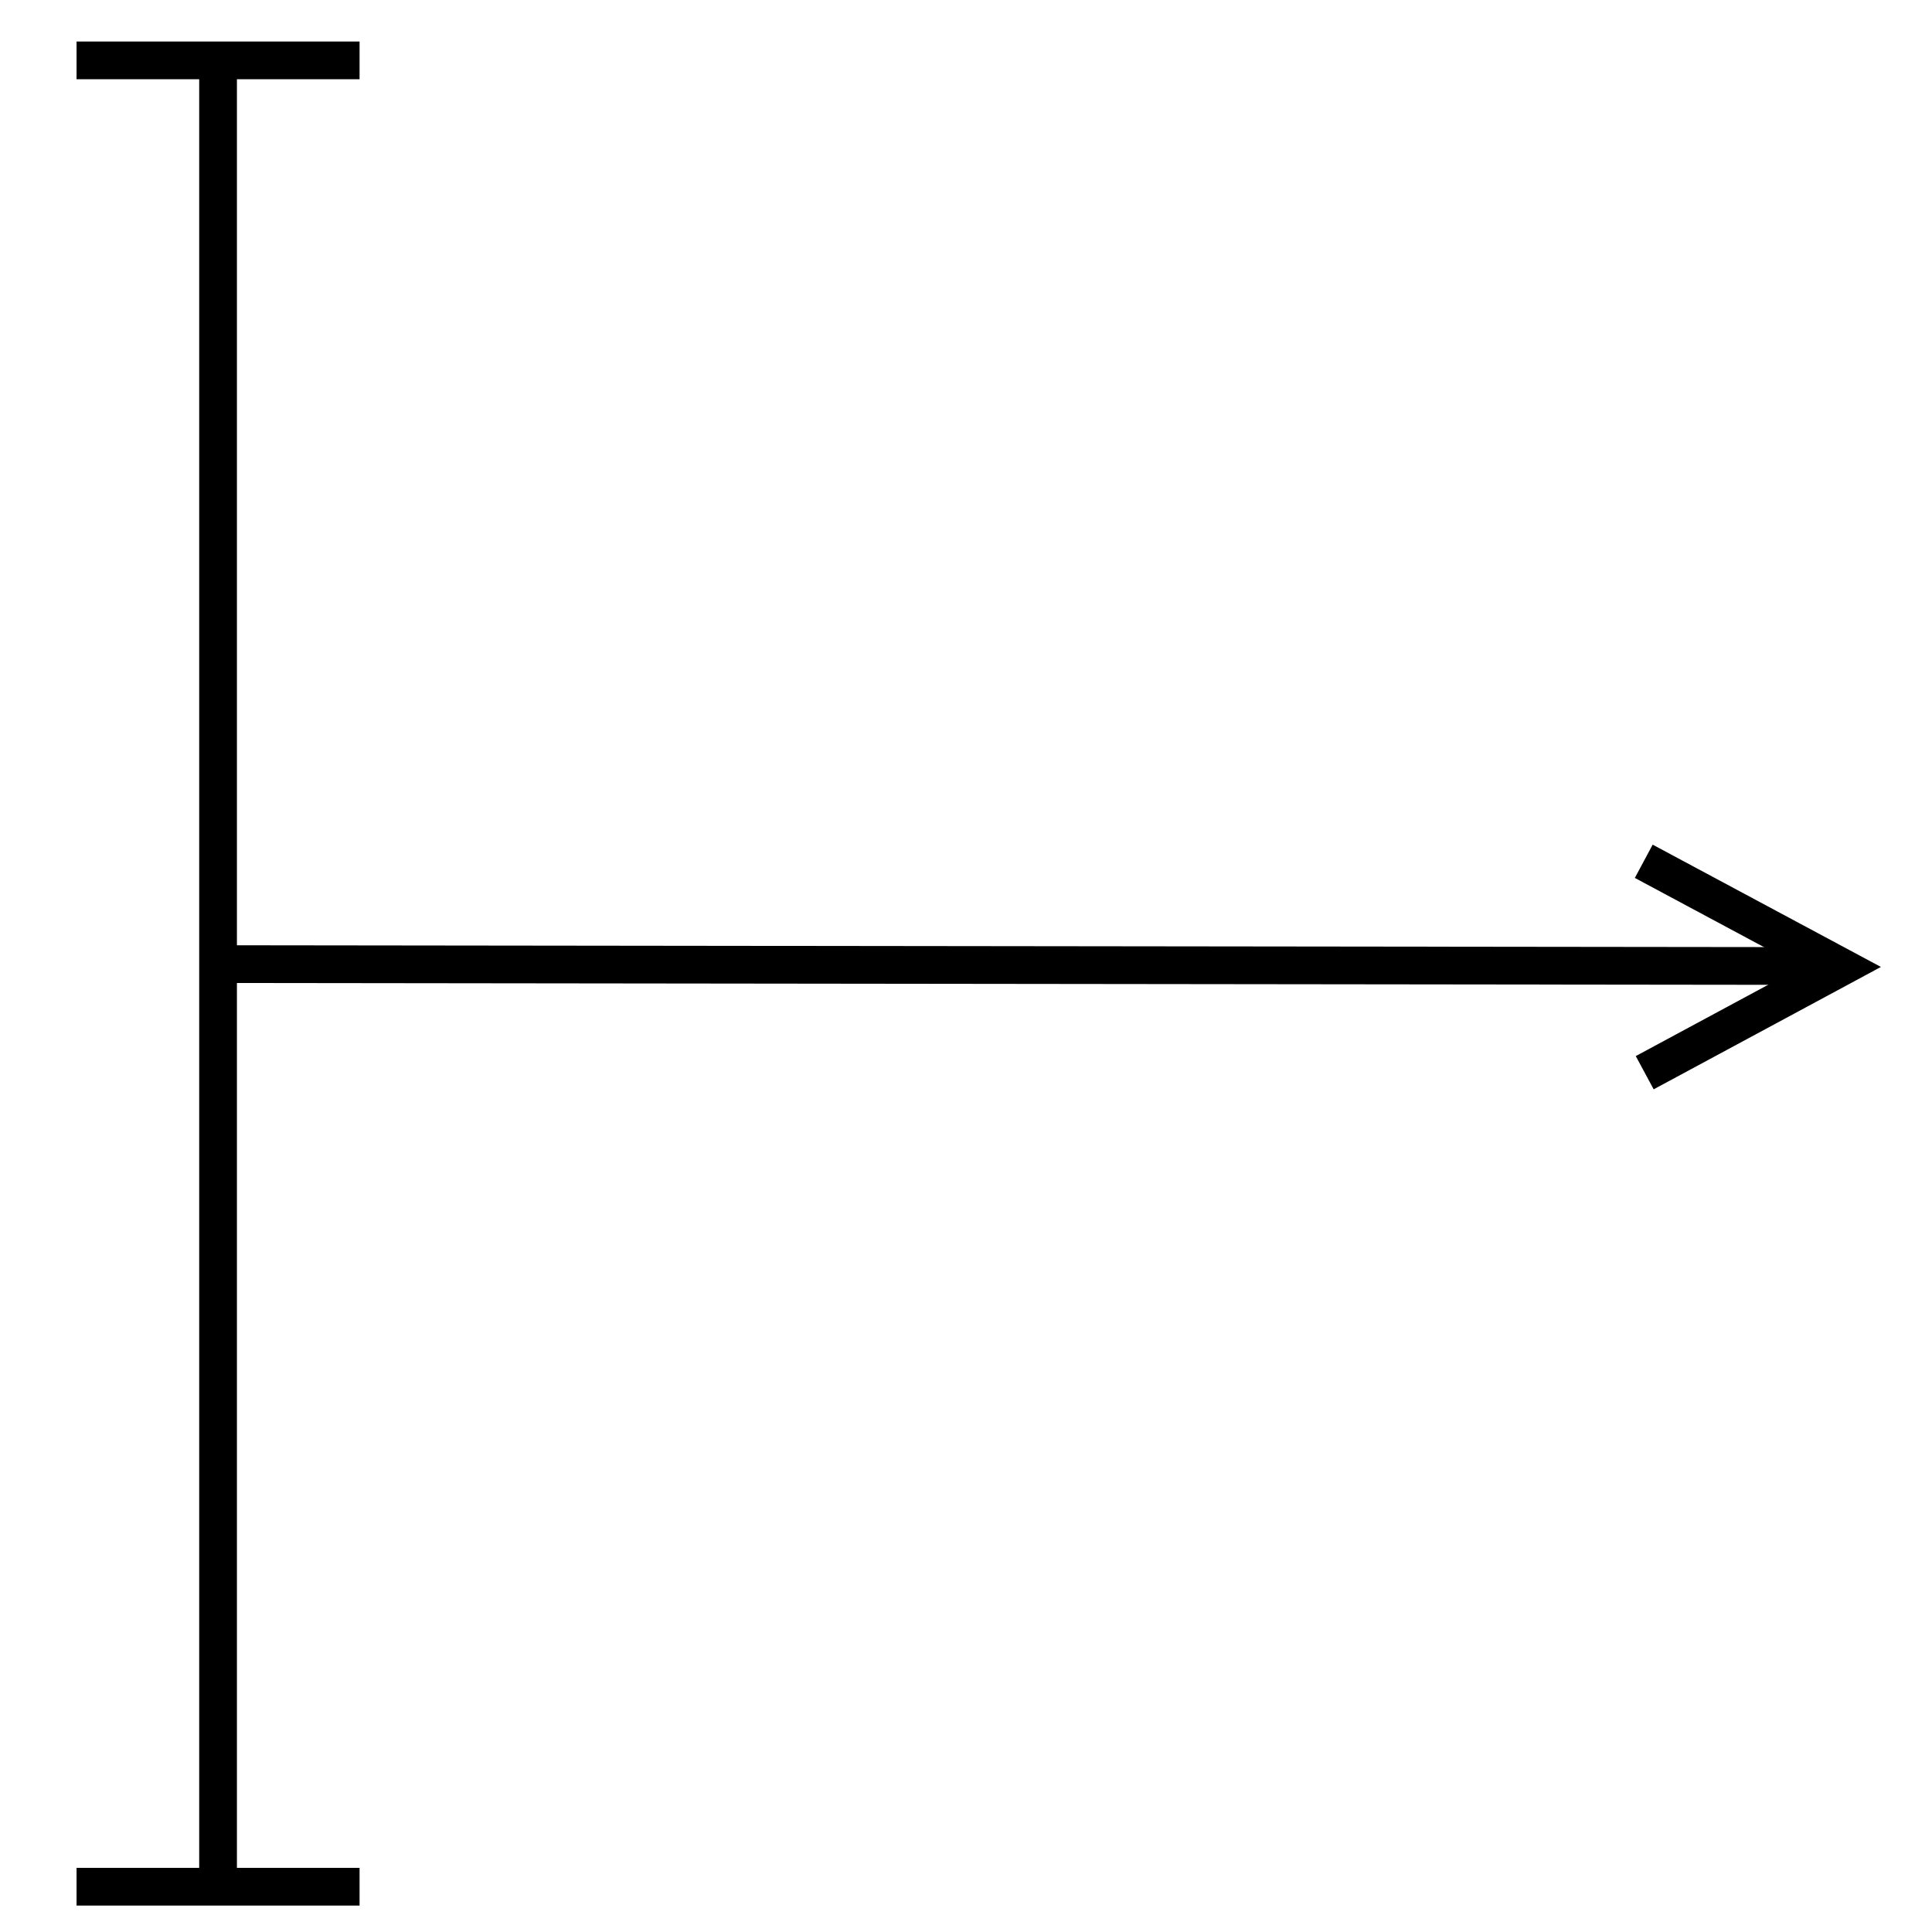 <svg viewBox="0 0 1024 1024">
  <g>
    <path d="M1 150L1 0" transform="matrix(4.371139E-08 -1 -1 -4.371139E-08 190.577 33)" fill="none" stroke="#000000" stroke-width="20" />
    <path d="M847.425 0L0 1" transform="matrix(-1 0 0 1 960 511)" fill="none" stroke="#000000" stroke-width="20" />
    <path d="M0 96.896L68.32 0L111.227 110.049" transform="matrix(0.122 0.993 -0.993 0.122 967.444 444.679)" fill="none" stroke="#000000" stroke-width="20" />
    <path d="M1 0L1 968" transform="matrix(-1 0 0 1 116.575 32)" fill="none" stroke="#000000" stroke-width="20" />
    <path d="M1 150L1 0" transform="matrix(4.371139E-08 -1 -1 -4.371139E-08 190.576 1001)" fill="none" stroke="#000000" stroke-width="20" />
  </g>
</svg>
